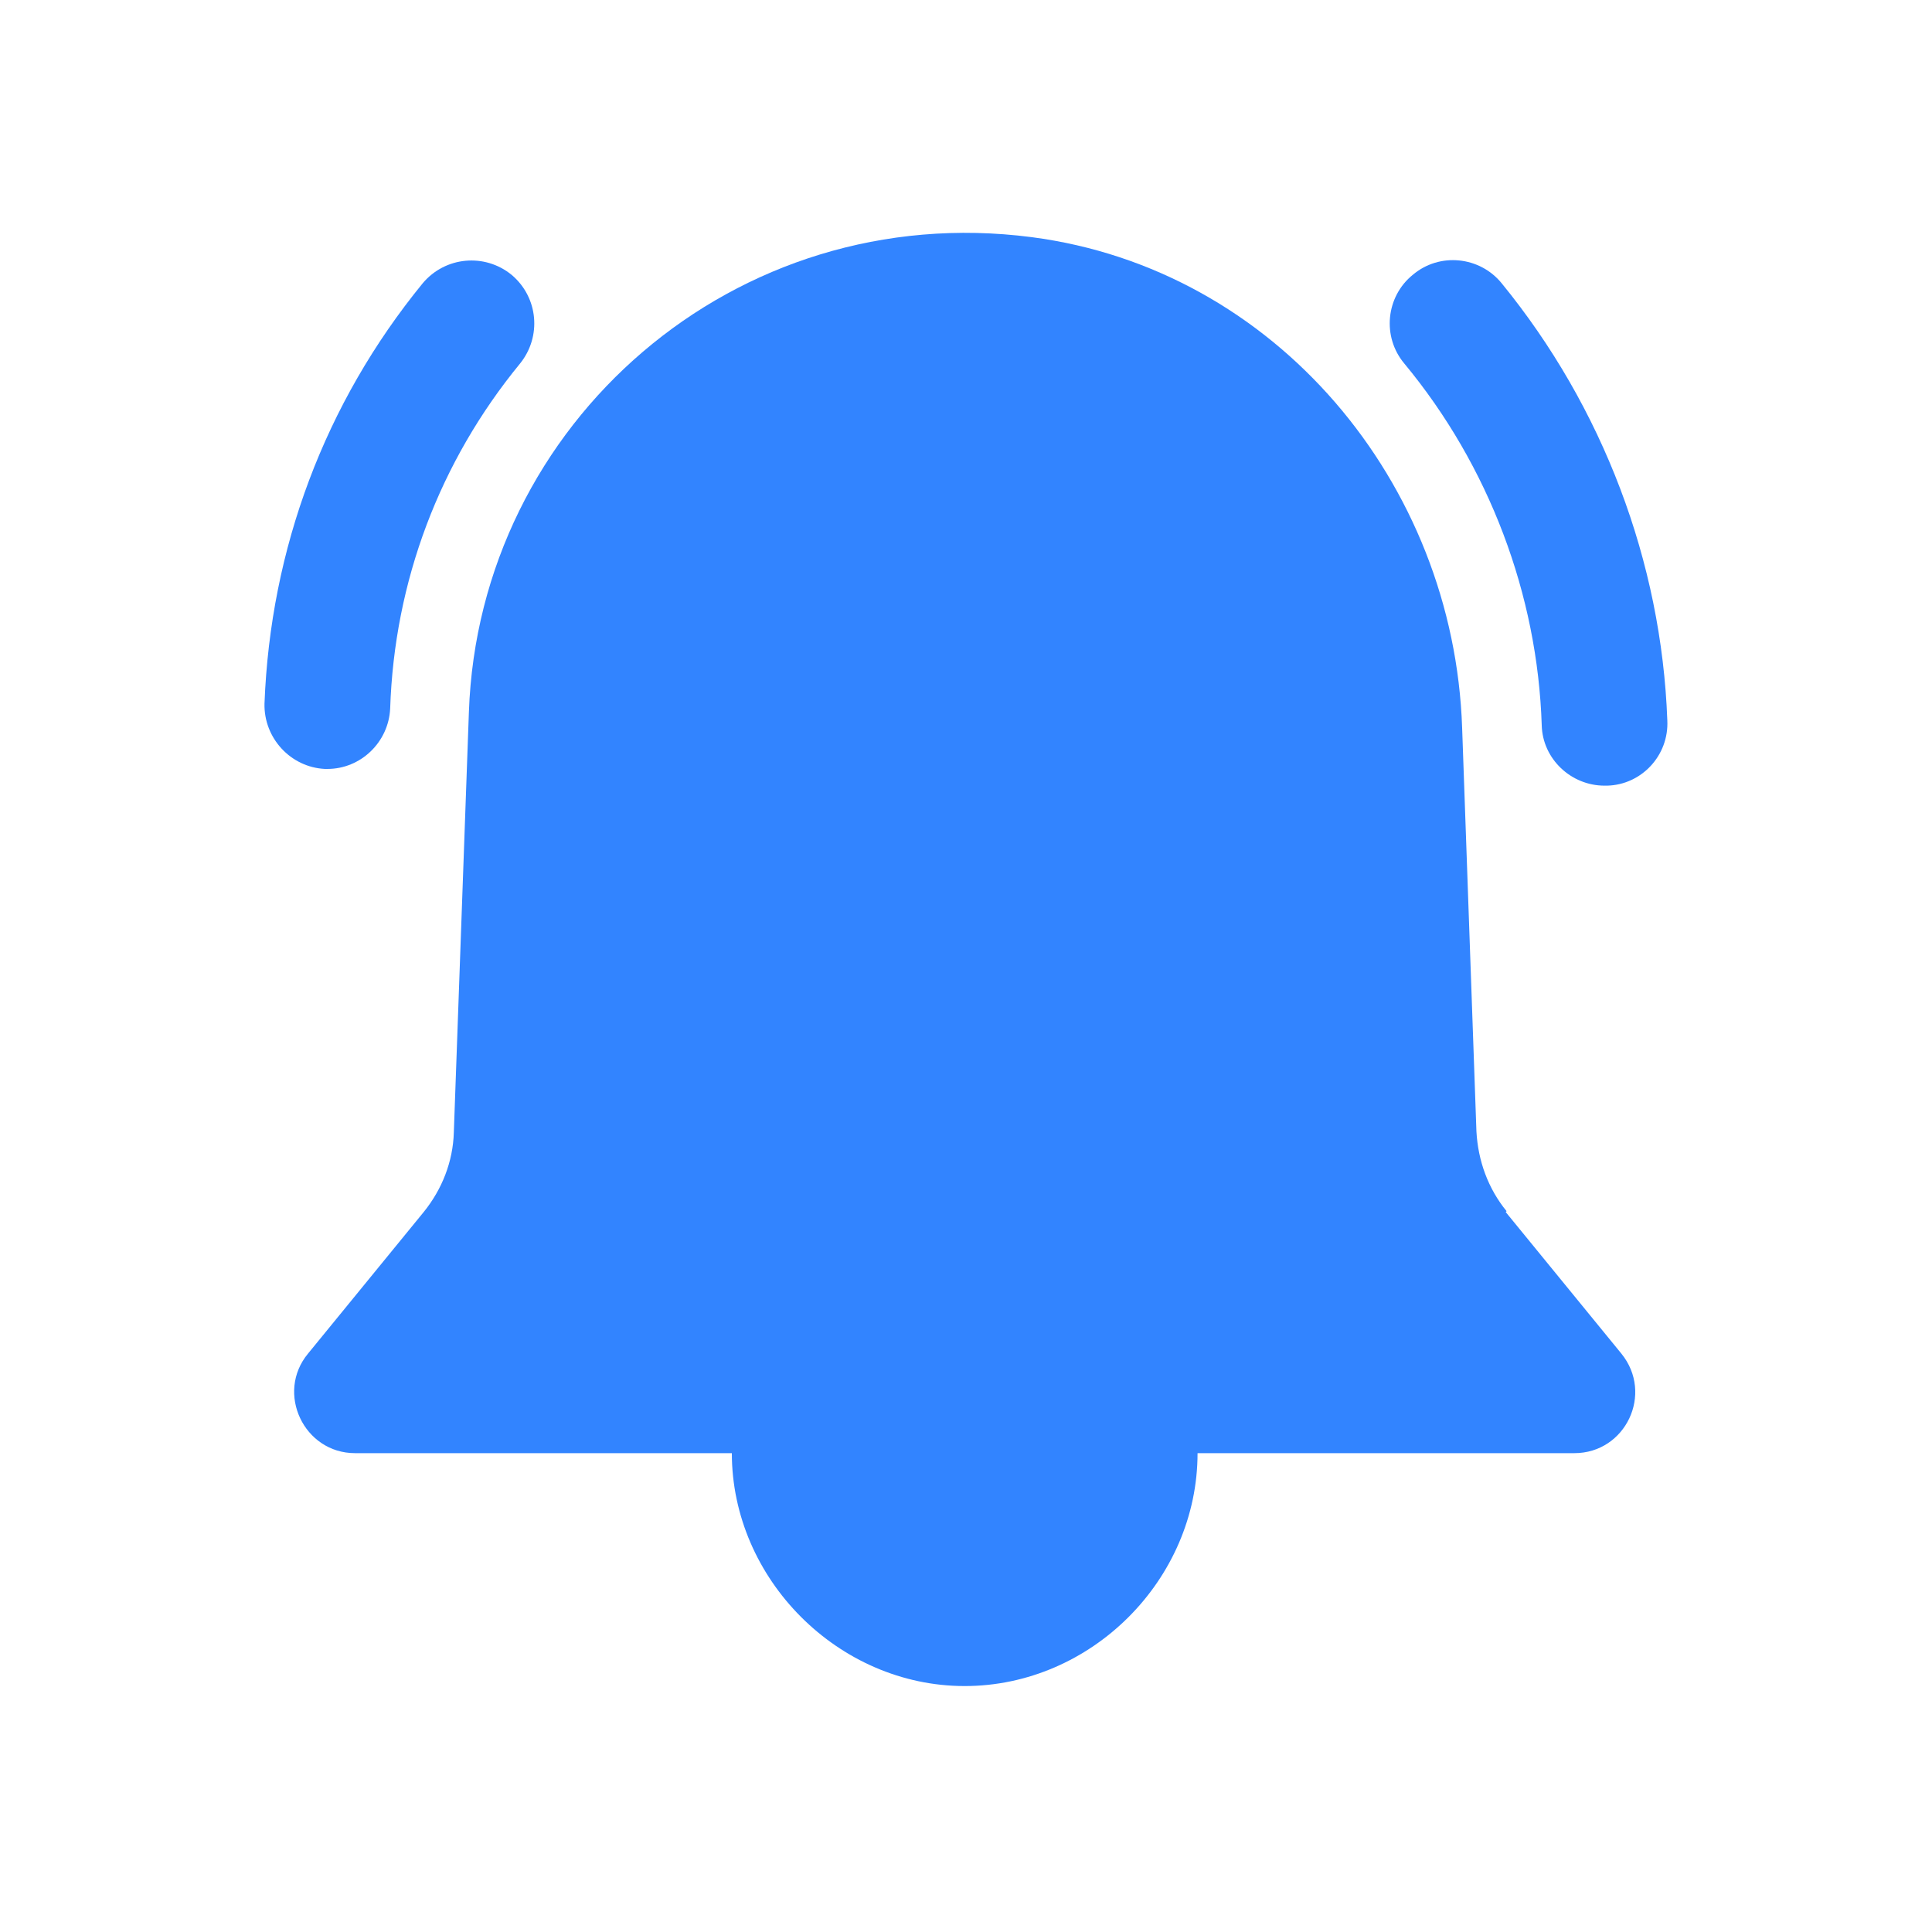 <svg width="20" height="20" viewBox="0 0 20 20" fill="none" xmlns="http://www.w3.org/2000/svg">
<path d="M15.596 12.538C15.405 12.304 15.301 12.018 15.284 11.714L15.136 7.535C15.05 4.995 13.203 2.784 10.68 2.455C7.611 2.056 4.958 4.379 4.854 7.371L4.698 11.723C4.689 12.026 4.576 12.312 4.386 12.547L3.189 14.012C2.851 14.419 3.146 15.043 3.675 15.043H7.576C7.576 16.344 8.677 17.454 9.986 17.454C11.296 17.454 12.397 16.353 12.397 15.043H16.298C16.827 15.043 17.122 14.428 16.784 14.012L15.587 12.547L15.596 12.538Z" fill="#3284FF"/>
<path d="M3.389 7.96C3.736 7.96 4.022 7.682 4.039 7.336C4.082 6.018 4.551 4.778 5.383 3.764C5.608 3.486 5.574 3.079 5.296 2.845C5.019 2.619 4.611 2.654 4.377 2.931C3.363 4.171 2.799 5.68 2.738 7.284C2.73 7.639 3.007 7.942 3.363 7.96C3.363 7.96 3.38 7.96 3.389 7.96Z" fill="#3284FF"/>
<path d="M15.544 2.931C15.318 2.654 14.902 2.61 14.625 2.845C14.347 3.07 14.304 3.486 14.538 3.764C15.414 4.821 15.917 6.156 15.96 7.509C15.969 7.856 16.263 8.133 16.61 8.133C16.61 8.133 16.628 8.133 16.636 8.133C16.992 8.125 17.278 7.821 17.26 7.457C17.2 5.818 16.593 4.214 15.544 2.931Z" fill="#3284FF"/>
</svg>
